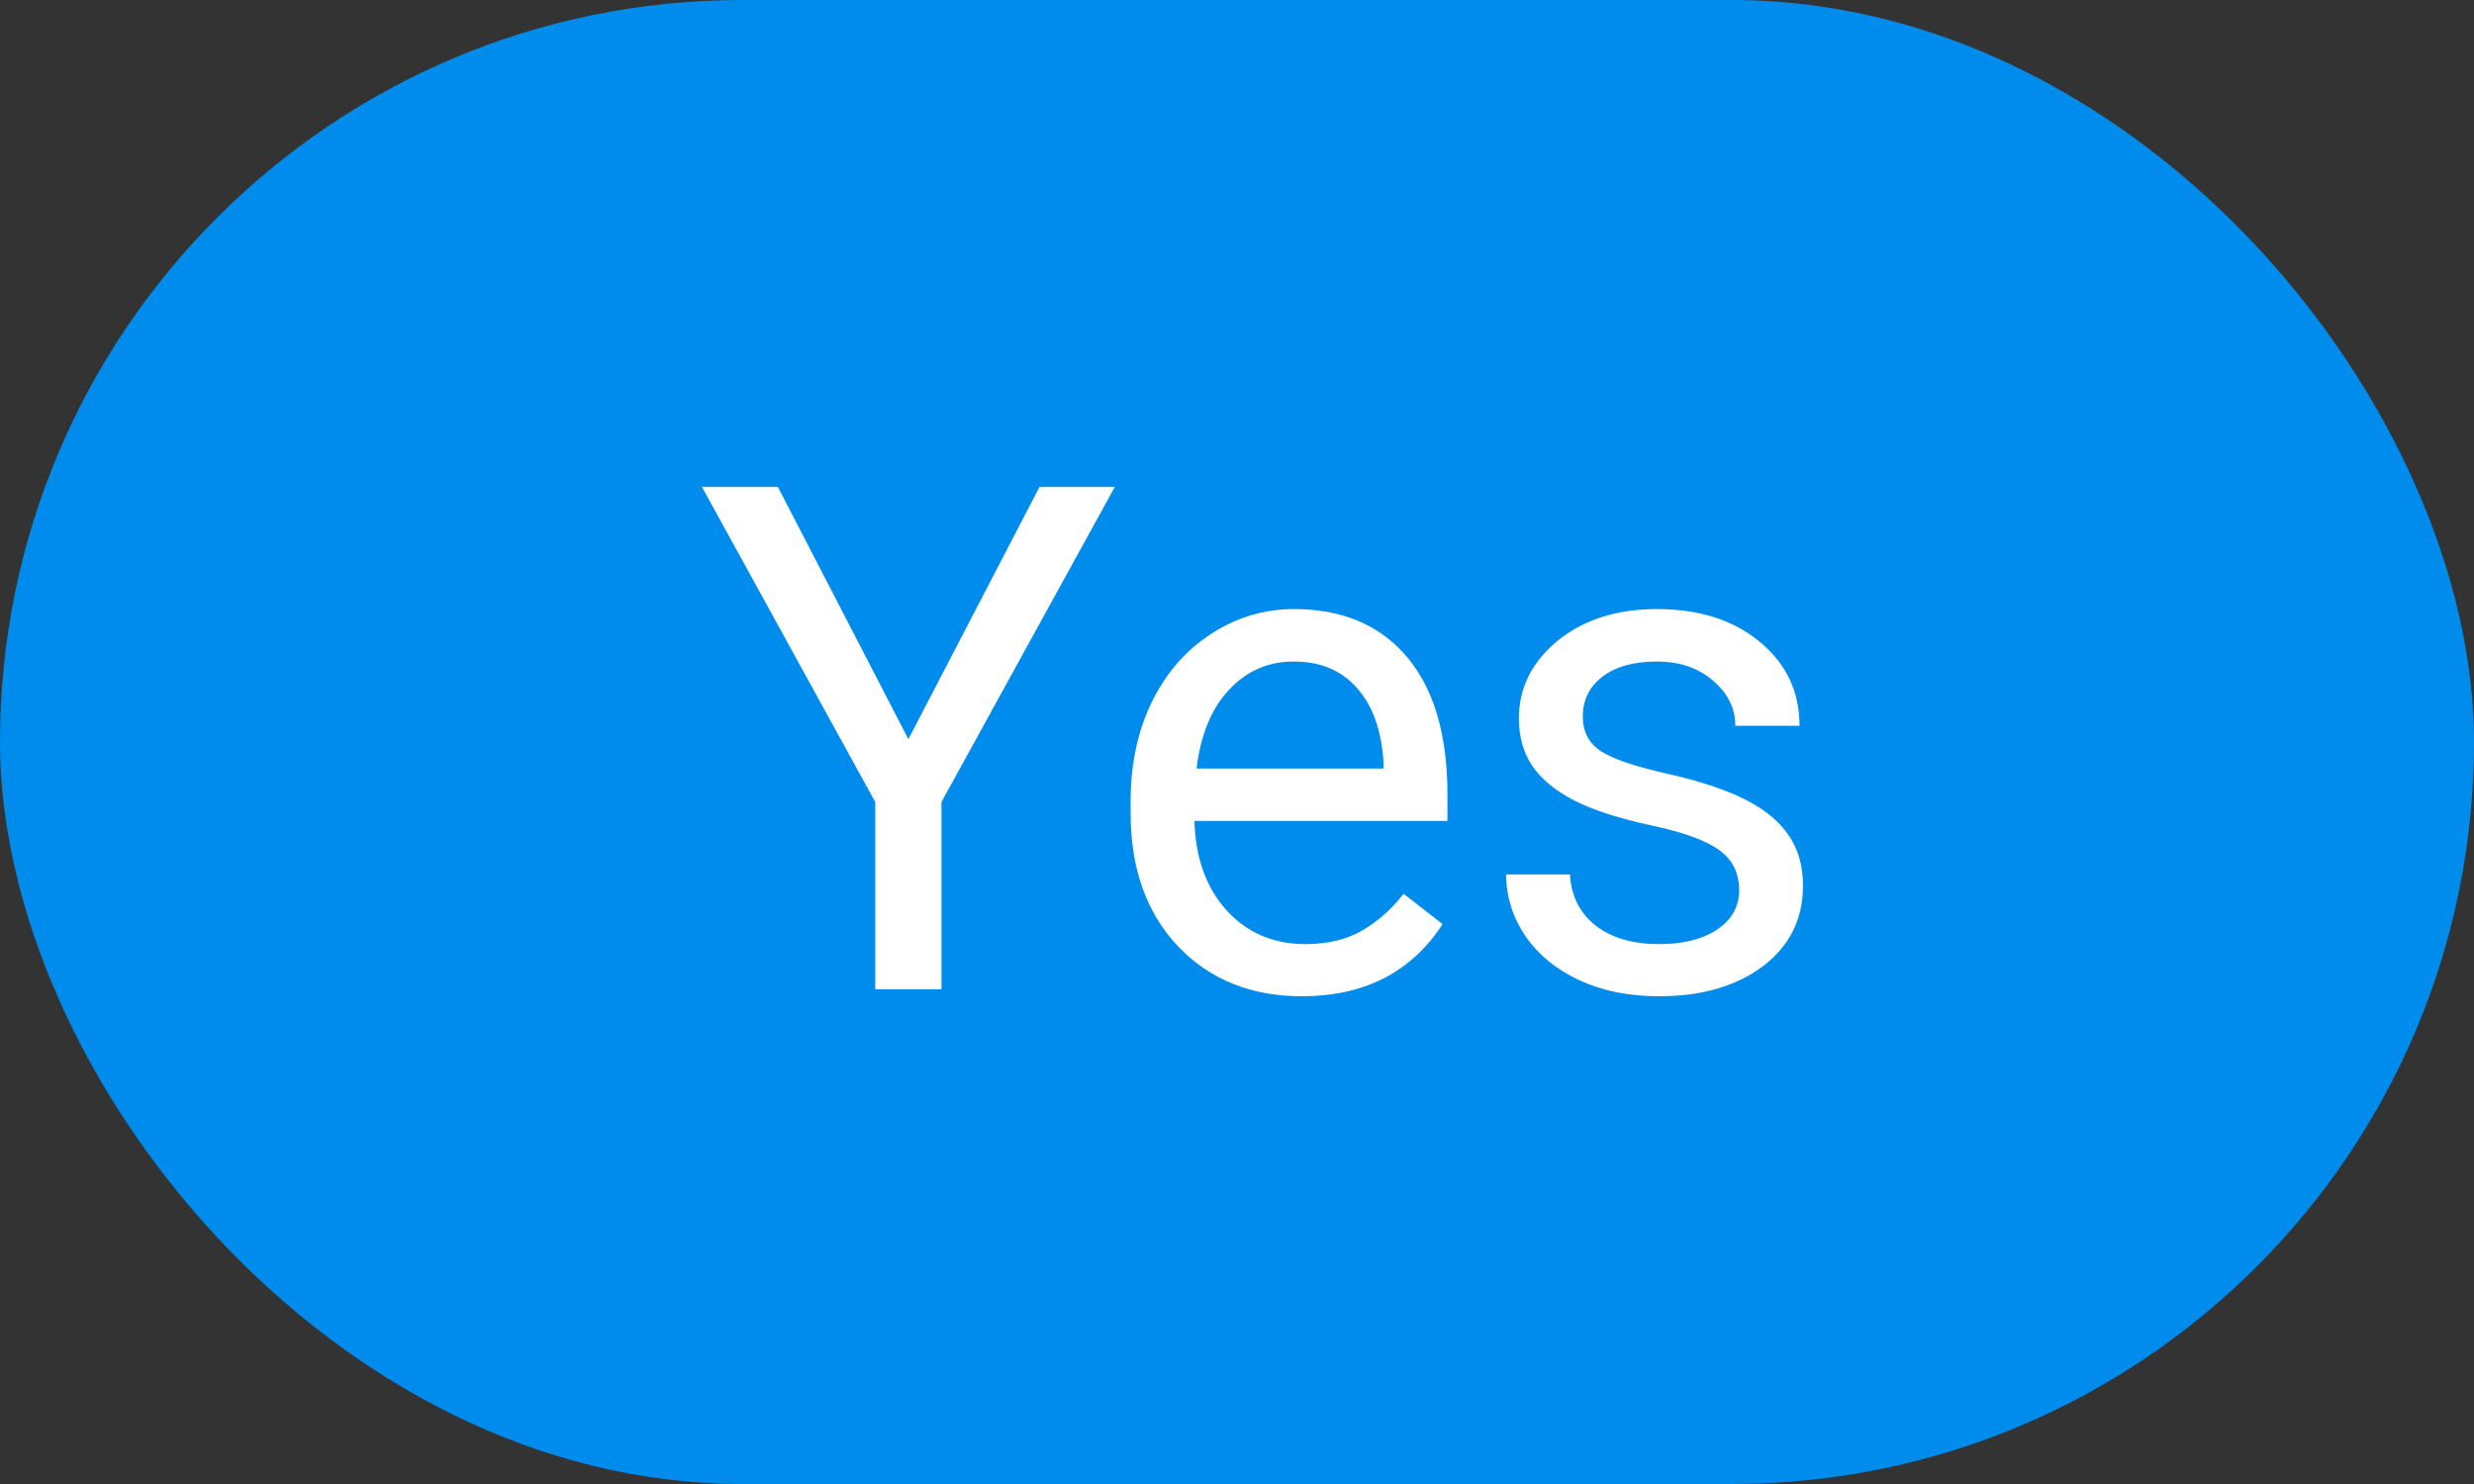 <svg width="35" height="21" viewBox="0 0 35 21" fill="none" xmlns="http://www.w3.org/2000/svg">
<rect x="0" y="0" width="35" height="21" fill="#333333" stroke="none"/>
<rect width="35" height="21" rx="10.5" fill="#008CEC"/>
<path d="M12.851 10.46L14.706 6.891H15.771L13.319 11.349V14H12.382V11.349L9.931 6.891H11.005L12.851 10.46ZM18.417 14.098C17.701 14.098 17.118 13.863 16.669 13.395C16.22 12.922 15.995 12.293 15.995 11.505V11.339C15.995 10.815 16.094 10.348 16.293 9.938C16.495 9.524 16.775 9.202 17.133 8.971C17.494 8.736 17.885 8.619 18.305 8.619C18.991 8.619 19.525 8.845 19.906 9.298C20.287 9.75 20.477 10.398 20.477 11.241V11.617H16.898C16.912 12.138 17.063 12.56 17.352 12.882C17.645 13.201 18.017 13.36 18.466 13.36C18.785 13.36 19.055 13.295 19.276 13.165C19.498 13.035 19.691 12.862 19.857 12.648L20.409 13.077C19.966 13.758 19.302 14.098 18.417 14.098ZM18.305 9.361C17.94 9.361 17.634 9.495 17.387 9.762C17.139 10.025 16.986 10.396 16.928 10.875H19.574V10.807C19.548 10.348 19.424 9.993 19.203 9.742C18.982 9.488 18.682 9.361 18.305 9.361ZM24.604 12.599C24.604 12.354 24.511 12.166 24.325 12.032C24.143 11.896 23.822 11.778 23.363 11.681C22.908 11.583 22.545 11.466 22.274 11.329C22.008 11.192 21.809 11.03 21.679 10.841C21.552 10.652 21.488 10.427 21.488 10.167C21.488 9.734 21.671 9.368 22.035 9.068C22.403 8.769 22.872 8.619 23.441 8.619C24.04 8.619 24.525 8.774 24.896 9.083C25.271 9.392 25.458 9.788 25.458 10.27H24.55C24.55 10.022 24.444 9.809 24.232 9.63C24.024 9.451 23.76 9.361 23.441 9.361C23.113 9.361 22.855 9.433 22.67 9.576C22.484 9.719 22.392 9.907 22.392 10.138C22.392 10.356 22.478 10.52 22.65 10.631C22.823 10.742 23.134 10.847 23.583 10.948C24.035 11.049 24.402 11.17 24.682 11.31C24.962 11.45 25.168 11.619 25.302 11.817C25.439 12.013 25.507 12.252 25.507 12.535C25.507 13.007 25.318 13.386 24.94 13.673C24.563 13.956 24.073 14.098 23.471 14.098C23.047 14.098 22.673 14.023 22.348 13.873C22.022 13.723 21.767 13.515 21.581 13.248C21.399 12.978 21.308 12.687 21.308 12.374H22.211C22.227 12.677 22.348 12.918 22.572 13.097C22.8 13.273 23.1 13.36 23.471 13.36C23.812 13.36 24.086 13.292 24.291 13.155C24.499 13.015 24.604 12.83 24.604 12.599Z" fill="white"/>
</svg>
